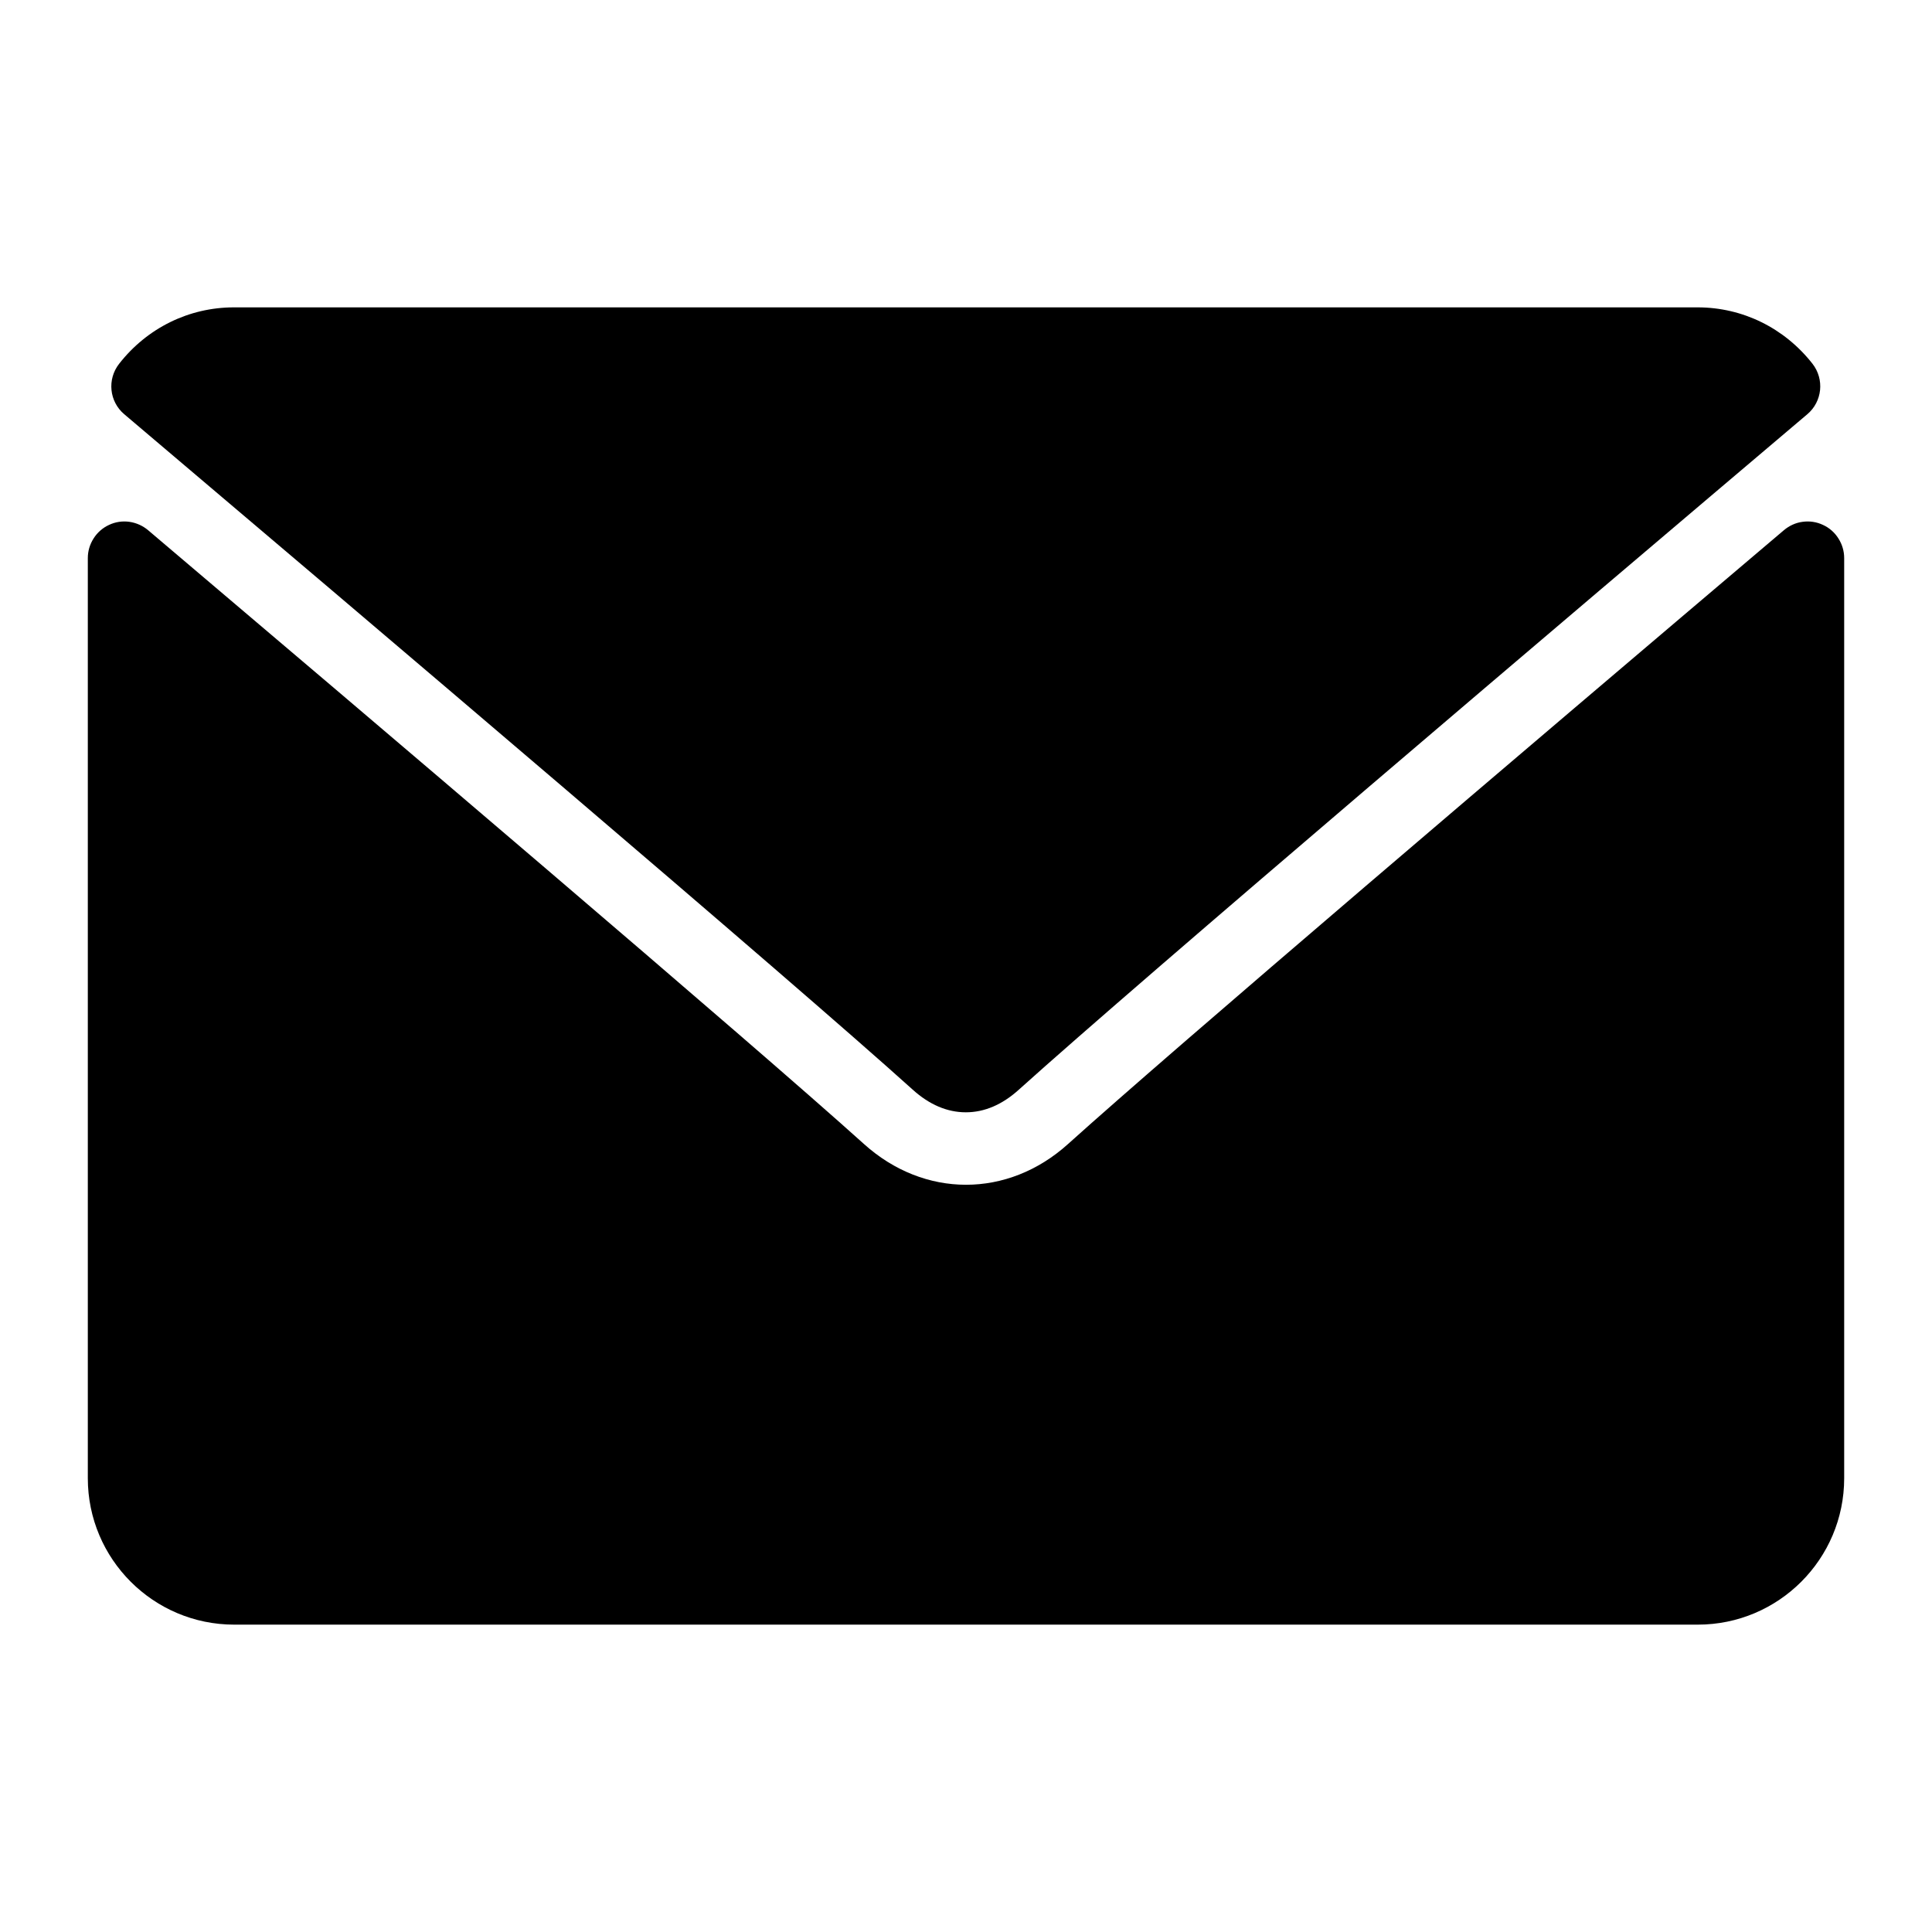 <svg width="22" height="22" viewBox="0 0 22 22" xmlns="http://www.w3.org/2000/svg">
    <path
        d="M1.415 4.717C4.16 7.042 8.977 11.131 10.392 12.407C10.582 12.579 10.786 12.666 10.998 12.666C11.209 12.666 11.412 12.58 11.602 12.408C13.019 11.132 17.835 7.042 20.58 4.717C20.751 4.573 20.777 4.319 20.639 4.142C20.319 3.734 19.842 3.5 19.331 3.5H2.664C2.153 3.5 1.676 3.734 1.357 4.142C1.218 4.319 1.244 4.573 1.415 4.717Z" />
    <path
        d="M20.758 5.977C20.686 5.943 20.606 5.931 20.527 5.942C20.448 5.952 20.375 5.986 20.314 6.037C17.27 8.618 13.385 11.925 12.162 13.027C11.476 13.646 10.524 13.646 9.837 13.026C8.534 11.852 4.171 8.143 1.686 6.037C1.625 5.986 1.551 5.953 1.473 5.942C1.394 5.931 1.314 5.943 1.242 5.977C1.17 6.01 1.108 6.064 1.066 6.131C1.023 6.198 1 6.275 1 6.355V16.833C1 17.753 1.747 18.5 2.667 18.5H19.333C20.253 18.5 21 17.753 21 16.833V6.355C21 6.275 20.977 6.198 20.934 6.131C20.892 6.064 20.831 6.01 20.758 5.977Z" />
</svg>